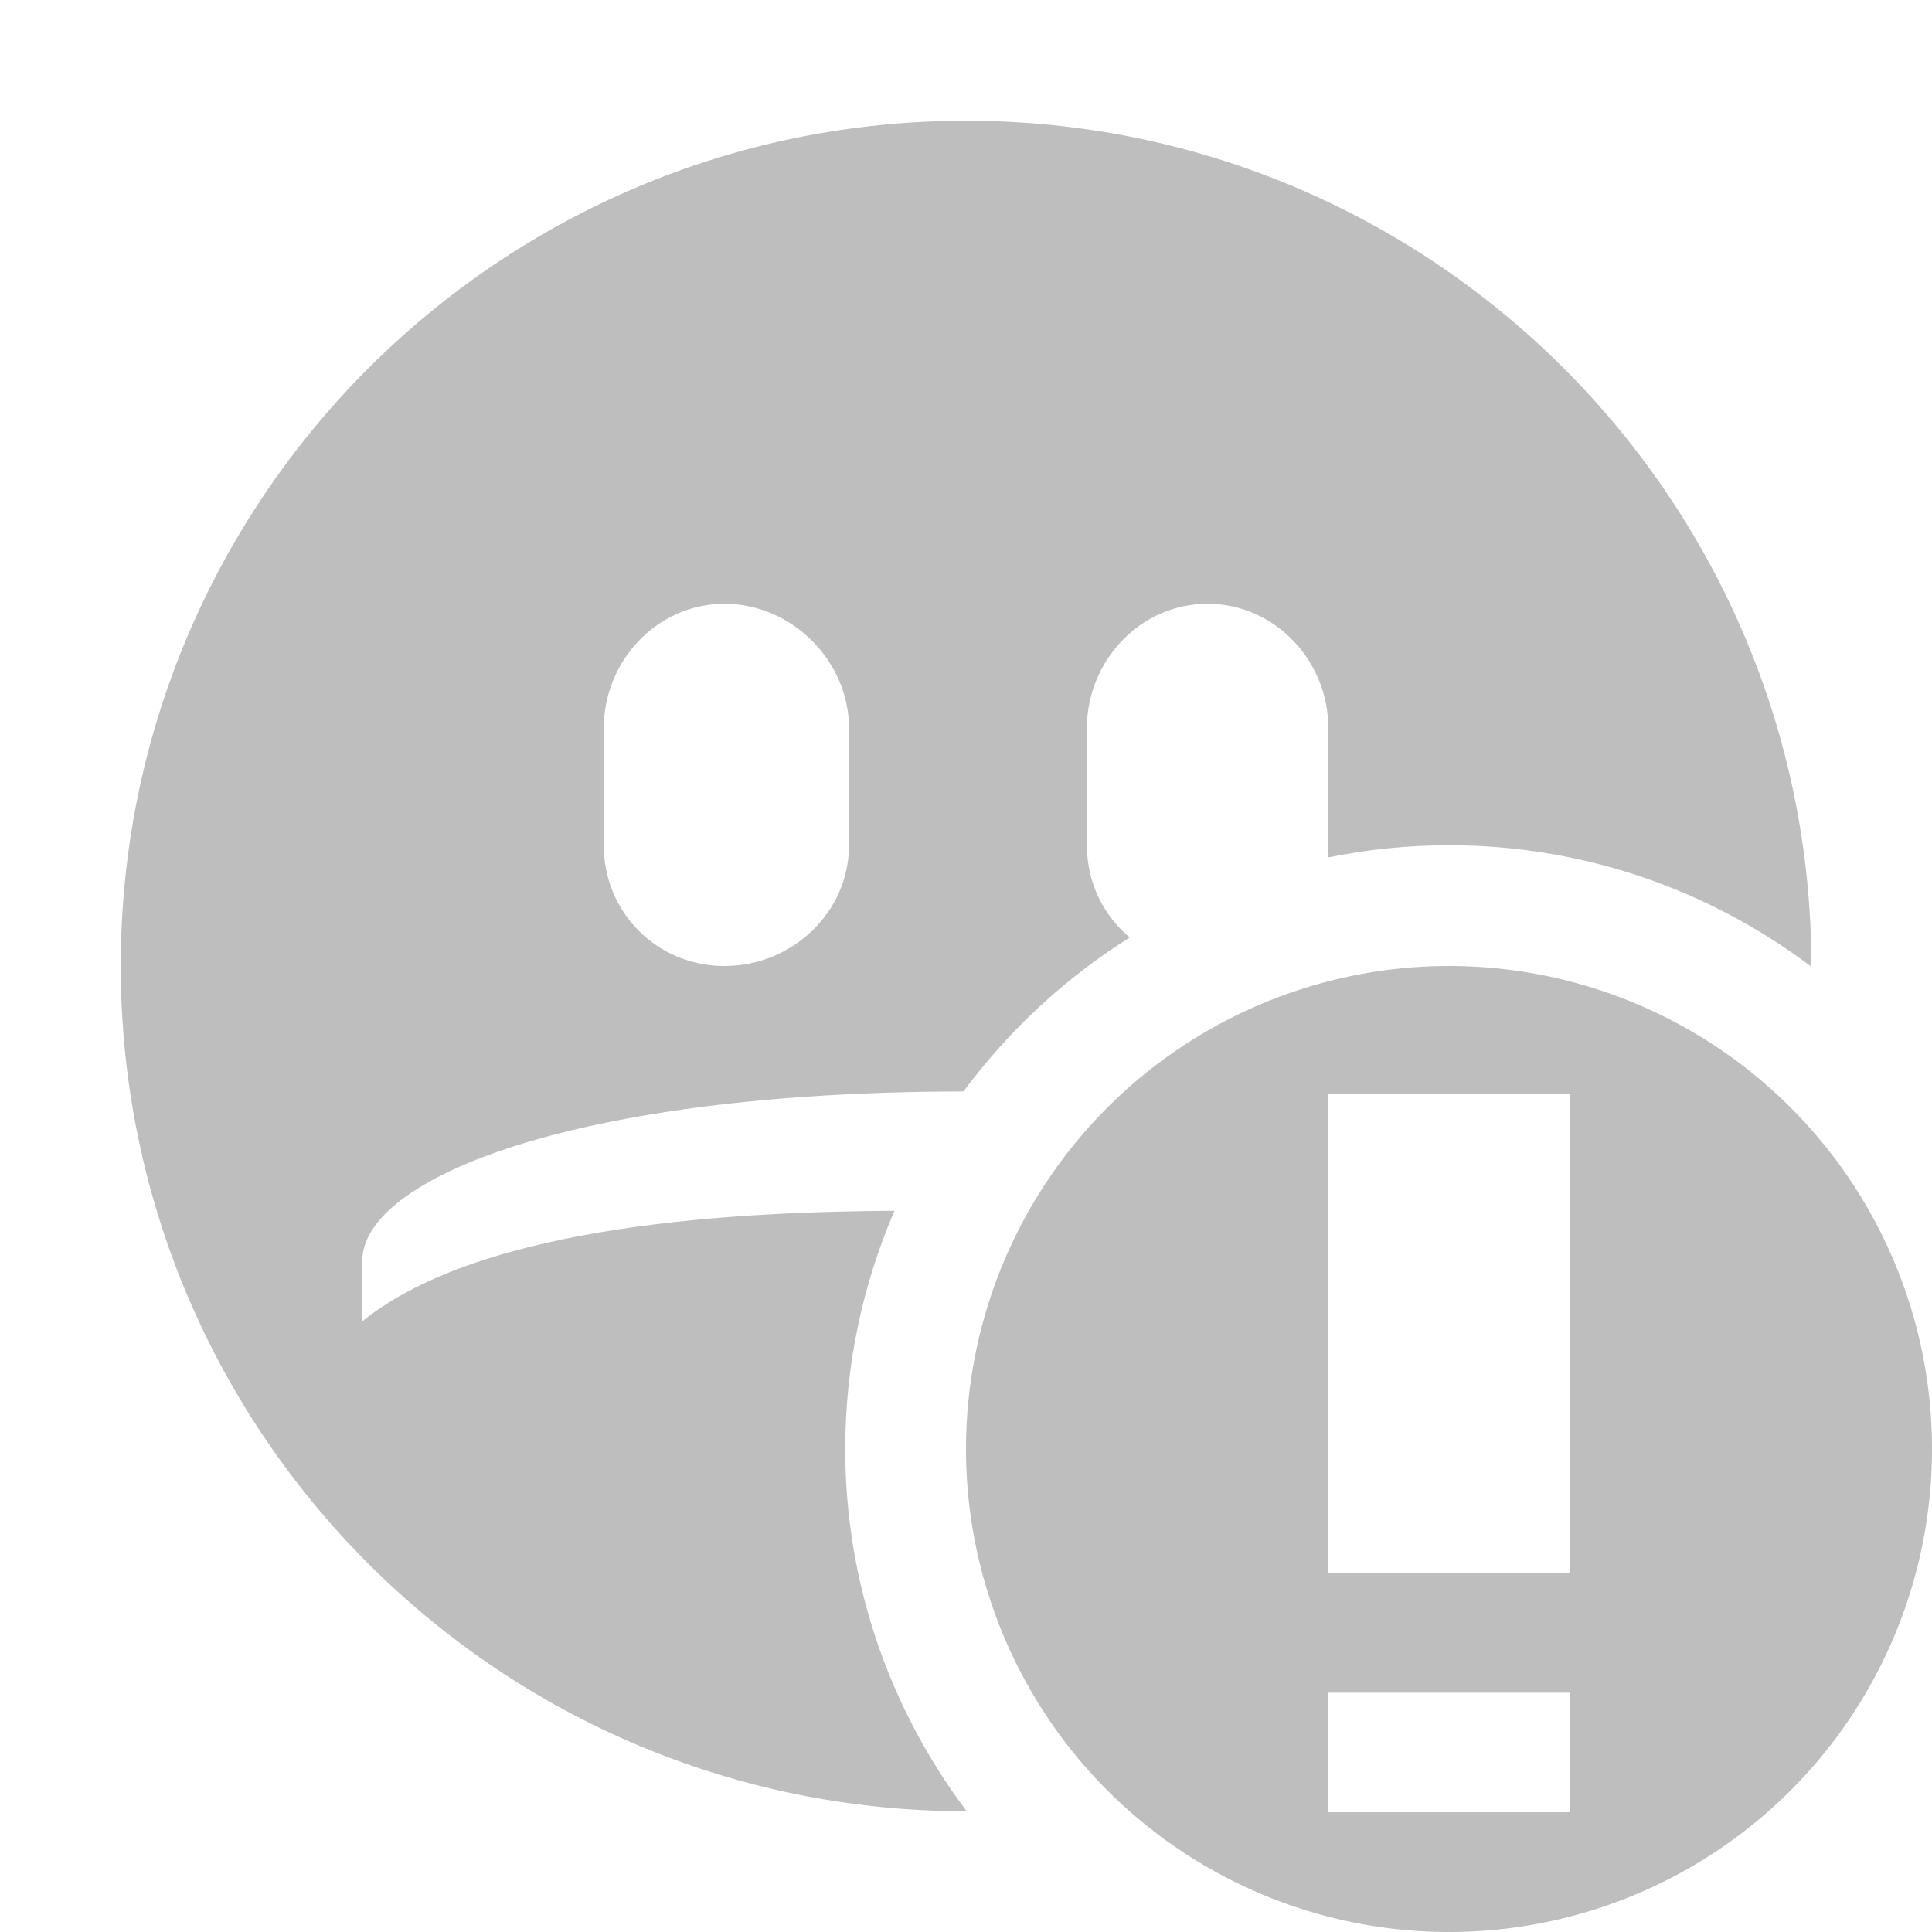 <svg height="16" width="16" xmlns="http://www.w3.org/2000/svg"><g fill="#bebebe"><path d="m469 520c-3.866 0-7 3.134-7 7s3.134 7 7 7h.006c-.631-.837-1.006-1.877-1.006-3 0-.7.146-1.367.408-1.973-1.243.009-3.399.099-4.408.916v-.5c0-.679 1.737-1.401 4.979-1.404.375-.506.842-.94 1.377-1.275-.217-.182-.355-.453-.355-.764v-.969c0-.558.442-1.031 1-1.031s1 .473 1 1.031v.969c0 .034-.003.068-.006.102.325-.067.662-.102 1.006-.102 1.123 0 2.163.374 3 1.006 0-.002 0-.004 0-.006 0-3.866-3.134-7-7-7zm-2 4c.558 0 1.031.473 1.031 1.031v.969c0 .558-.473 1-1.031 1s-1-.442-1-1v-.969c0-.558.442-1.031 1-1.031z" transform="translate(-461 -519)"/><path d="m12 8a4 4 0 0 0 -4 4 4 4 0 0 0 4 4 4 4 0 0 0 4-4 4 4 0 0 0 -4-4zm-1 1.061h2v3.965h-2zm0 4.957h2v.99h-2z"/></g></svg>